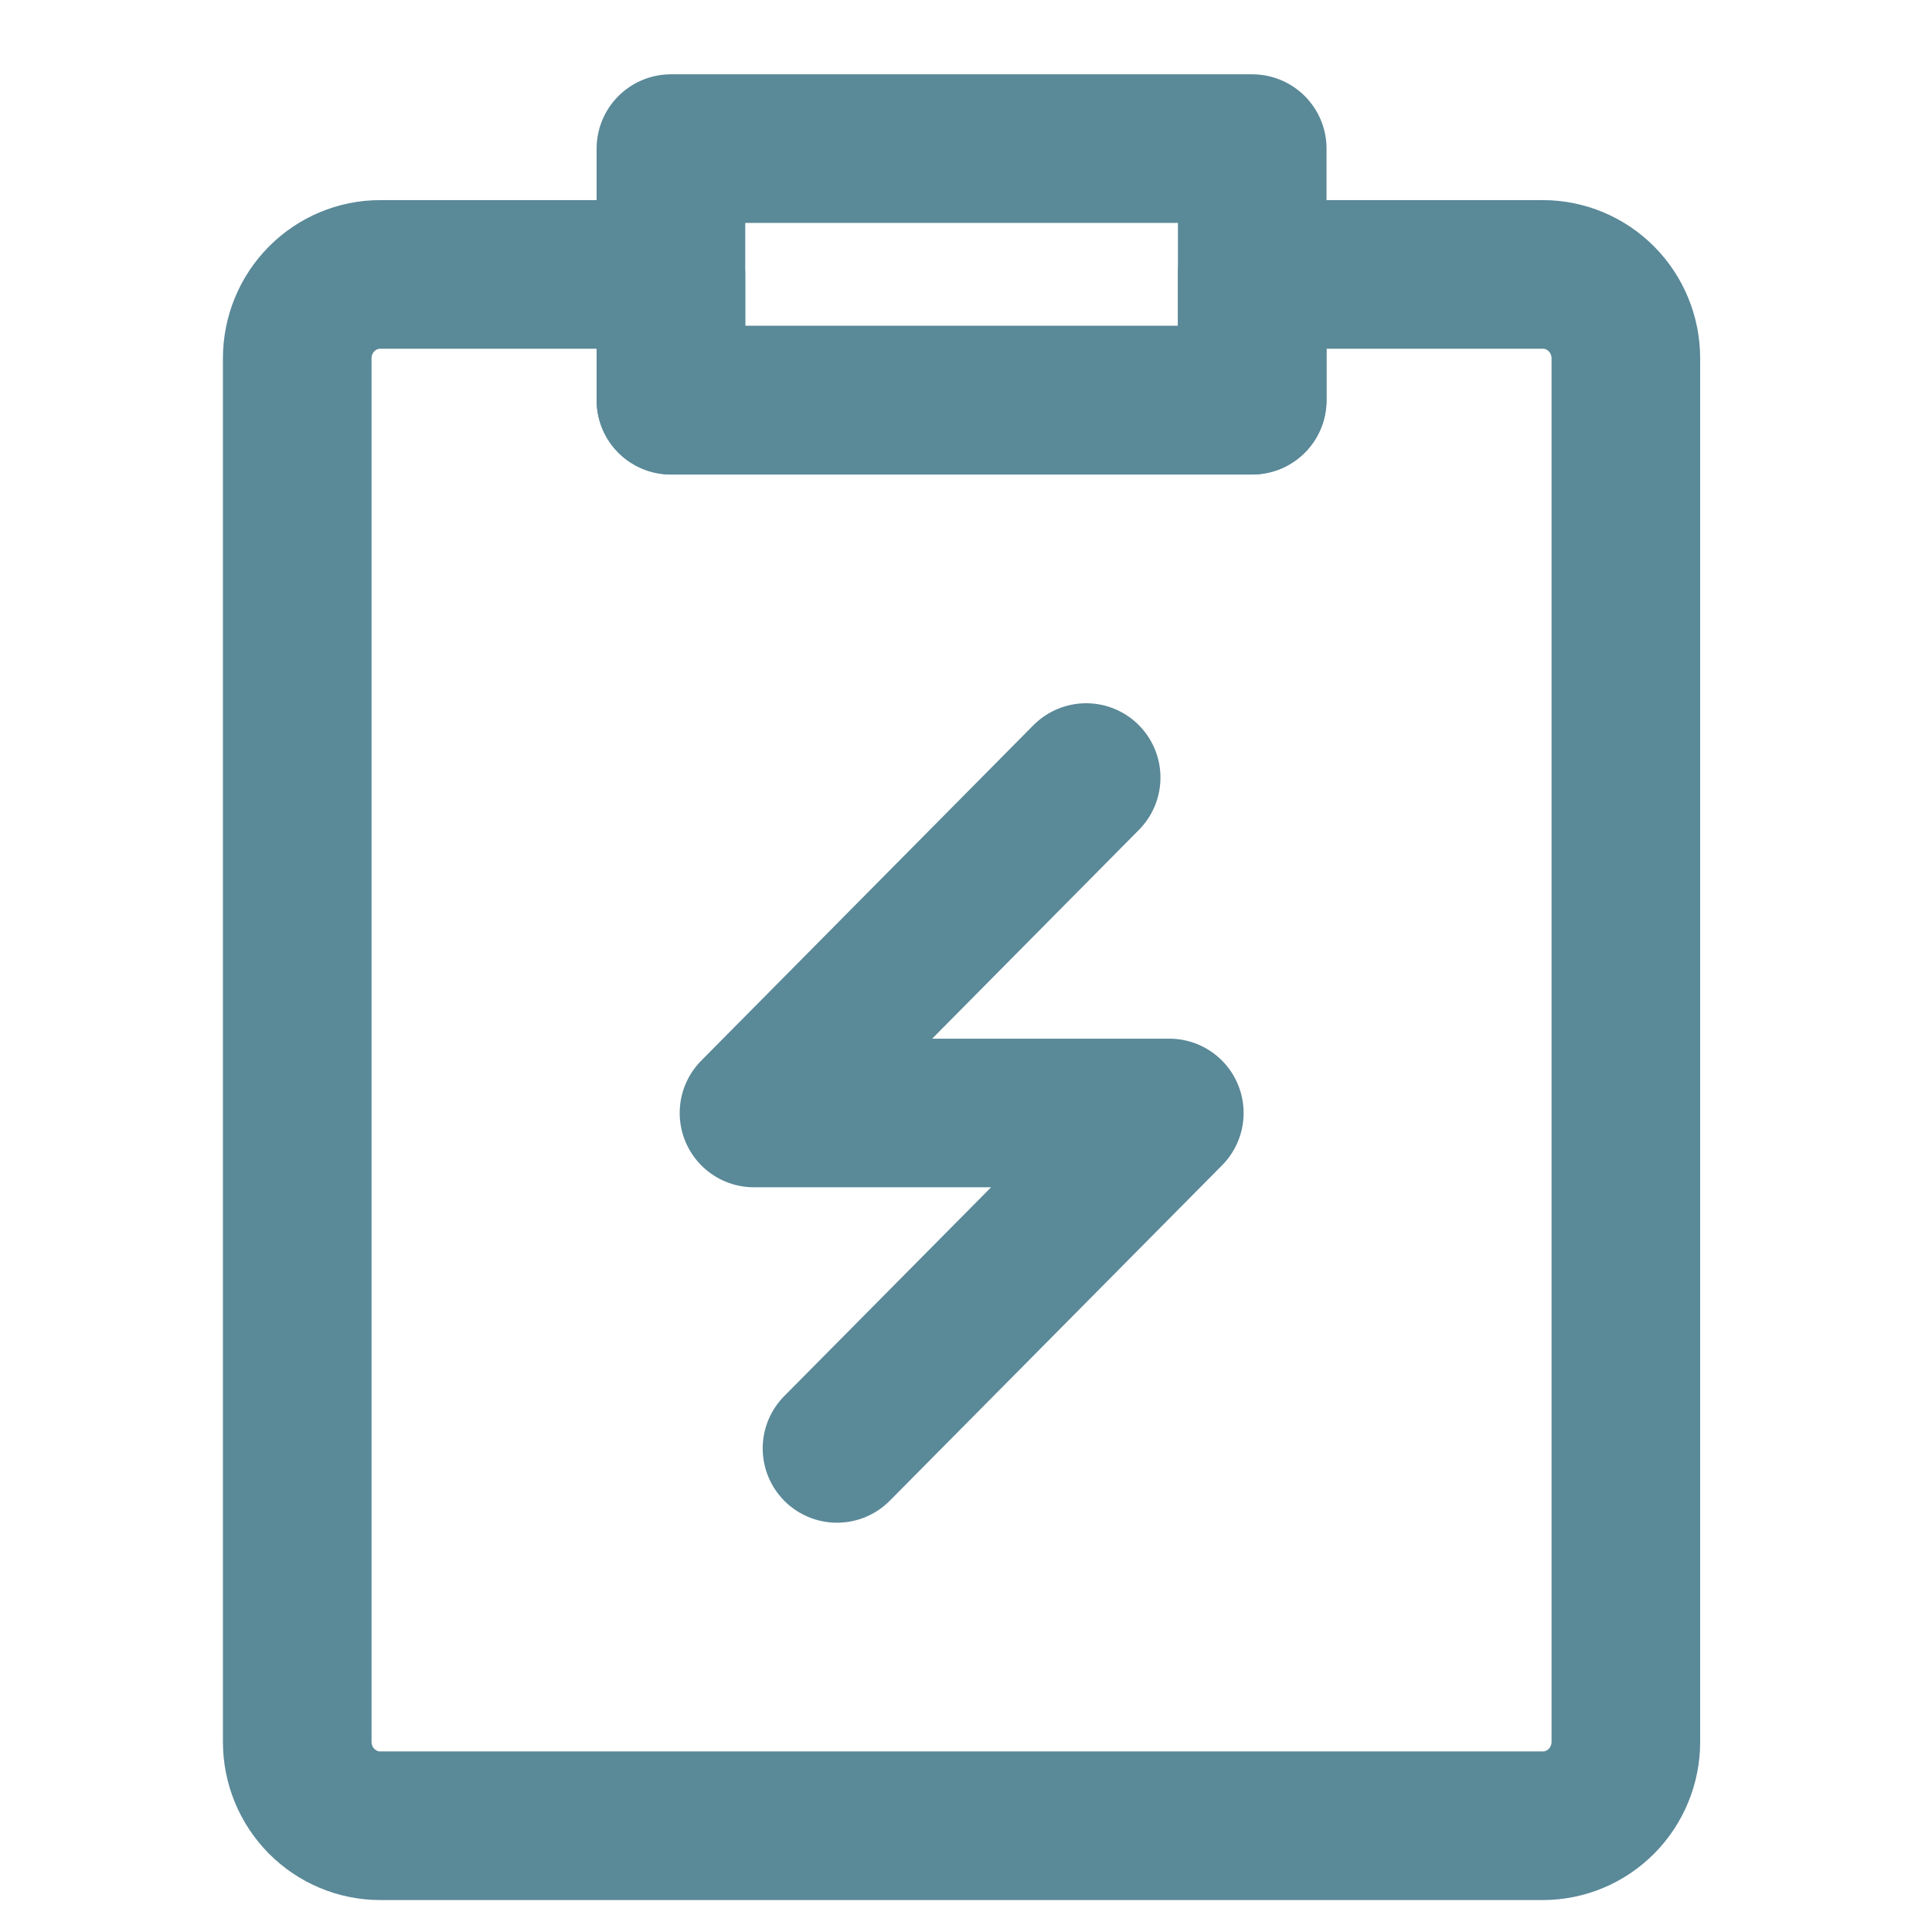<svg width="26" height="26" viewBox="0 0 26 26" fill="none" xmlns="http://www.w3.org/2000/svg">
<path d="M17.997 3.693H20.762C21.059 3.693 21.343 3.812 21.553 4.024C21.762 4.235 21.88 4.522 21.88 4.822V23.442C21.88 23.741 21.762 24.028 21.553 24.239C21.343 24.451 21.059 24.57 20.762 24.57H5.117C4.821 24.57 4.537 24.451 4.327 24.239C4.118 24.028 4 23.741 4 23.442V4.822C4 4.522 4.118 4.235 4.327 4.024C4.537 3.812 4.821 3.693 5.117 3.693H9.029V5.386H16.851V3.693H17.997Z" stroke="#5A8998" stroke-width="2" stroke-linejoin="round"/>
<path d="M14.617 10.464L10.147 14.978H15.736L11.264 19.492M9.029 2H16.852V5.385H9.029V2Z" stroke="#5A8998" stroke-width="2" stroke-linecap="round" stroke-linejoin="round"/>
</svg>
